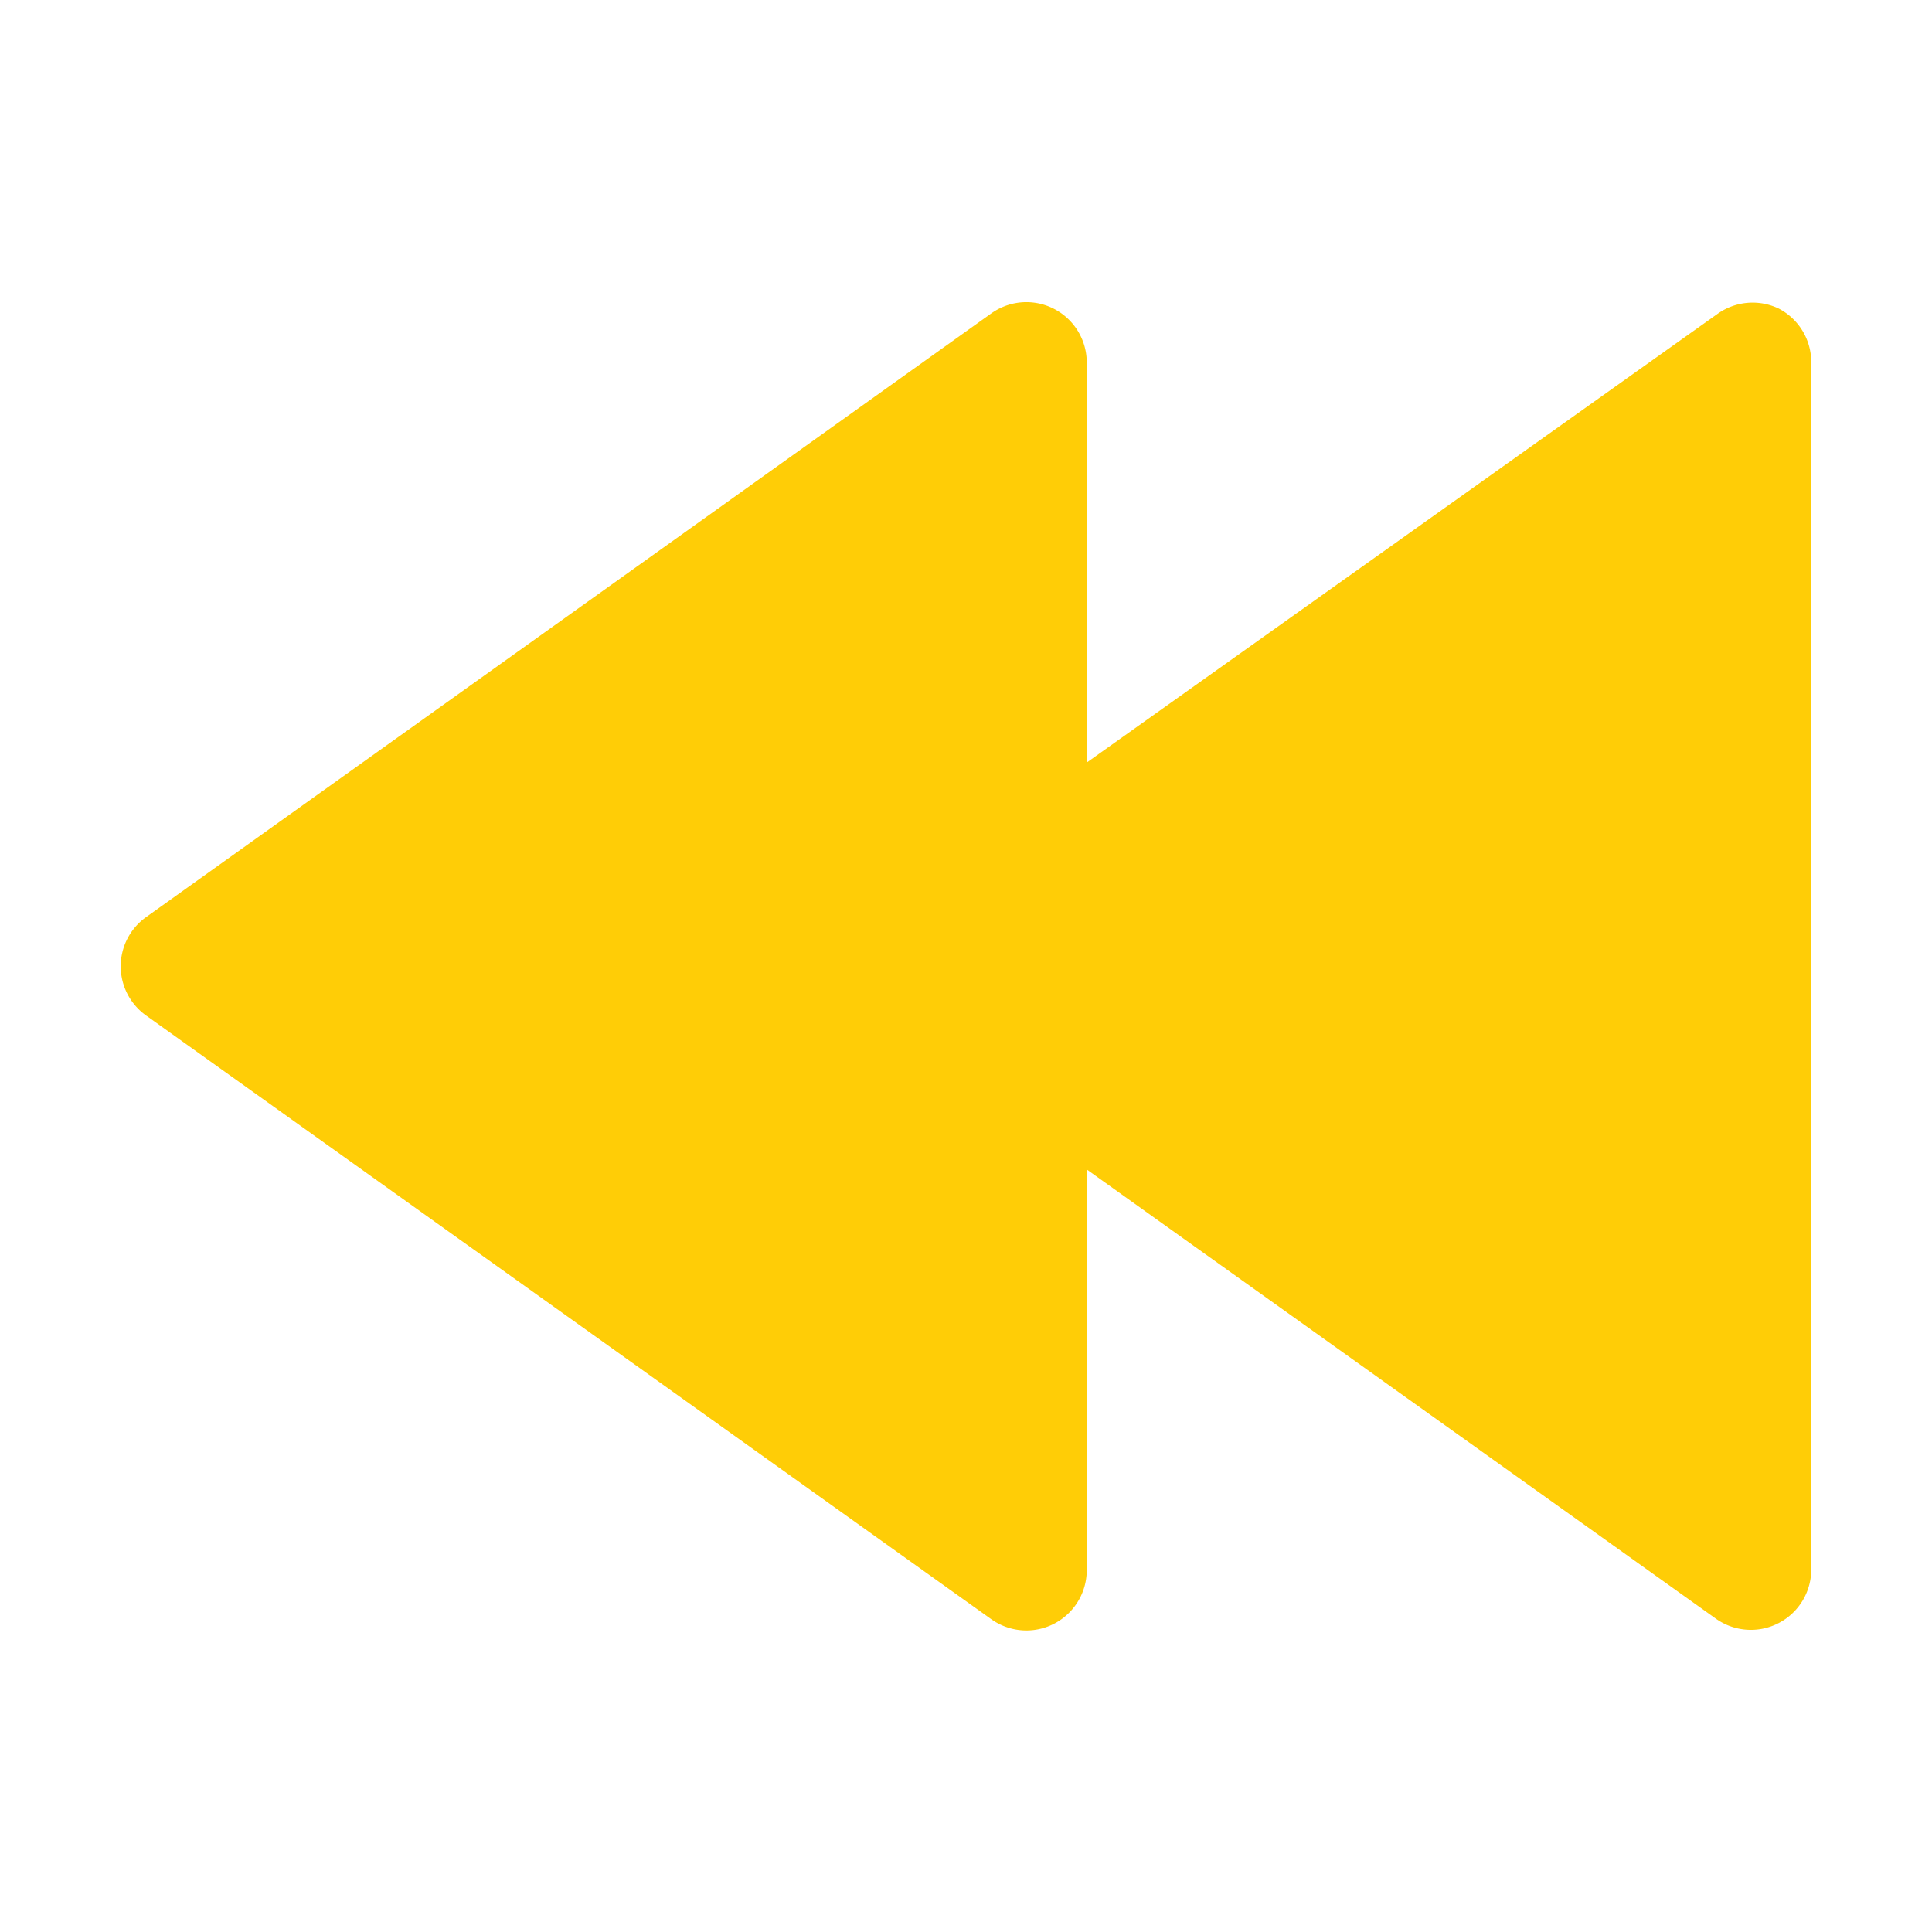 <?xml version="1.0" ?><svg viewBox="0 0 32 32" fill="#FFCD06" xmlns="http://www.w3.org/2000/svg"><title/><g data-name="Layer 2" id="Layer_2"><path d="M29.46,5.11a1,1,0,0,0-1,.08L18,12.63V6a1,1,0,0,0-1.58-.81l-14,10a1,1,0,0,0,0,1.63l14,10A1,1,0,0,0,18,26V19.37l10.42,7.44A1,1,0,0,0,30,26V6A1,1,0,0,0,29.46,5.11Z"/></g></svg>
